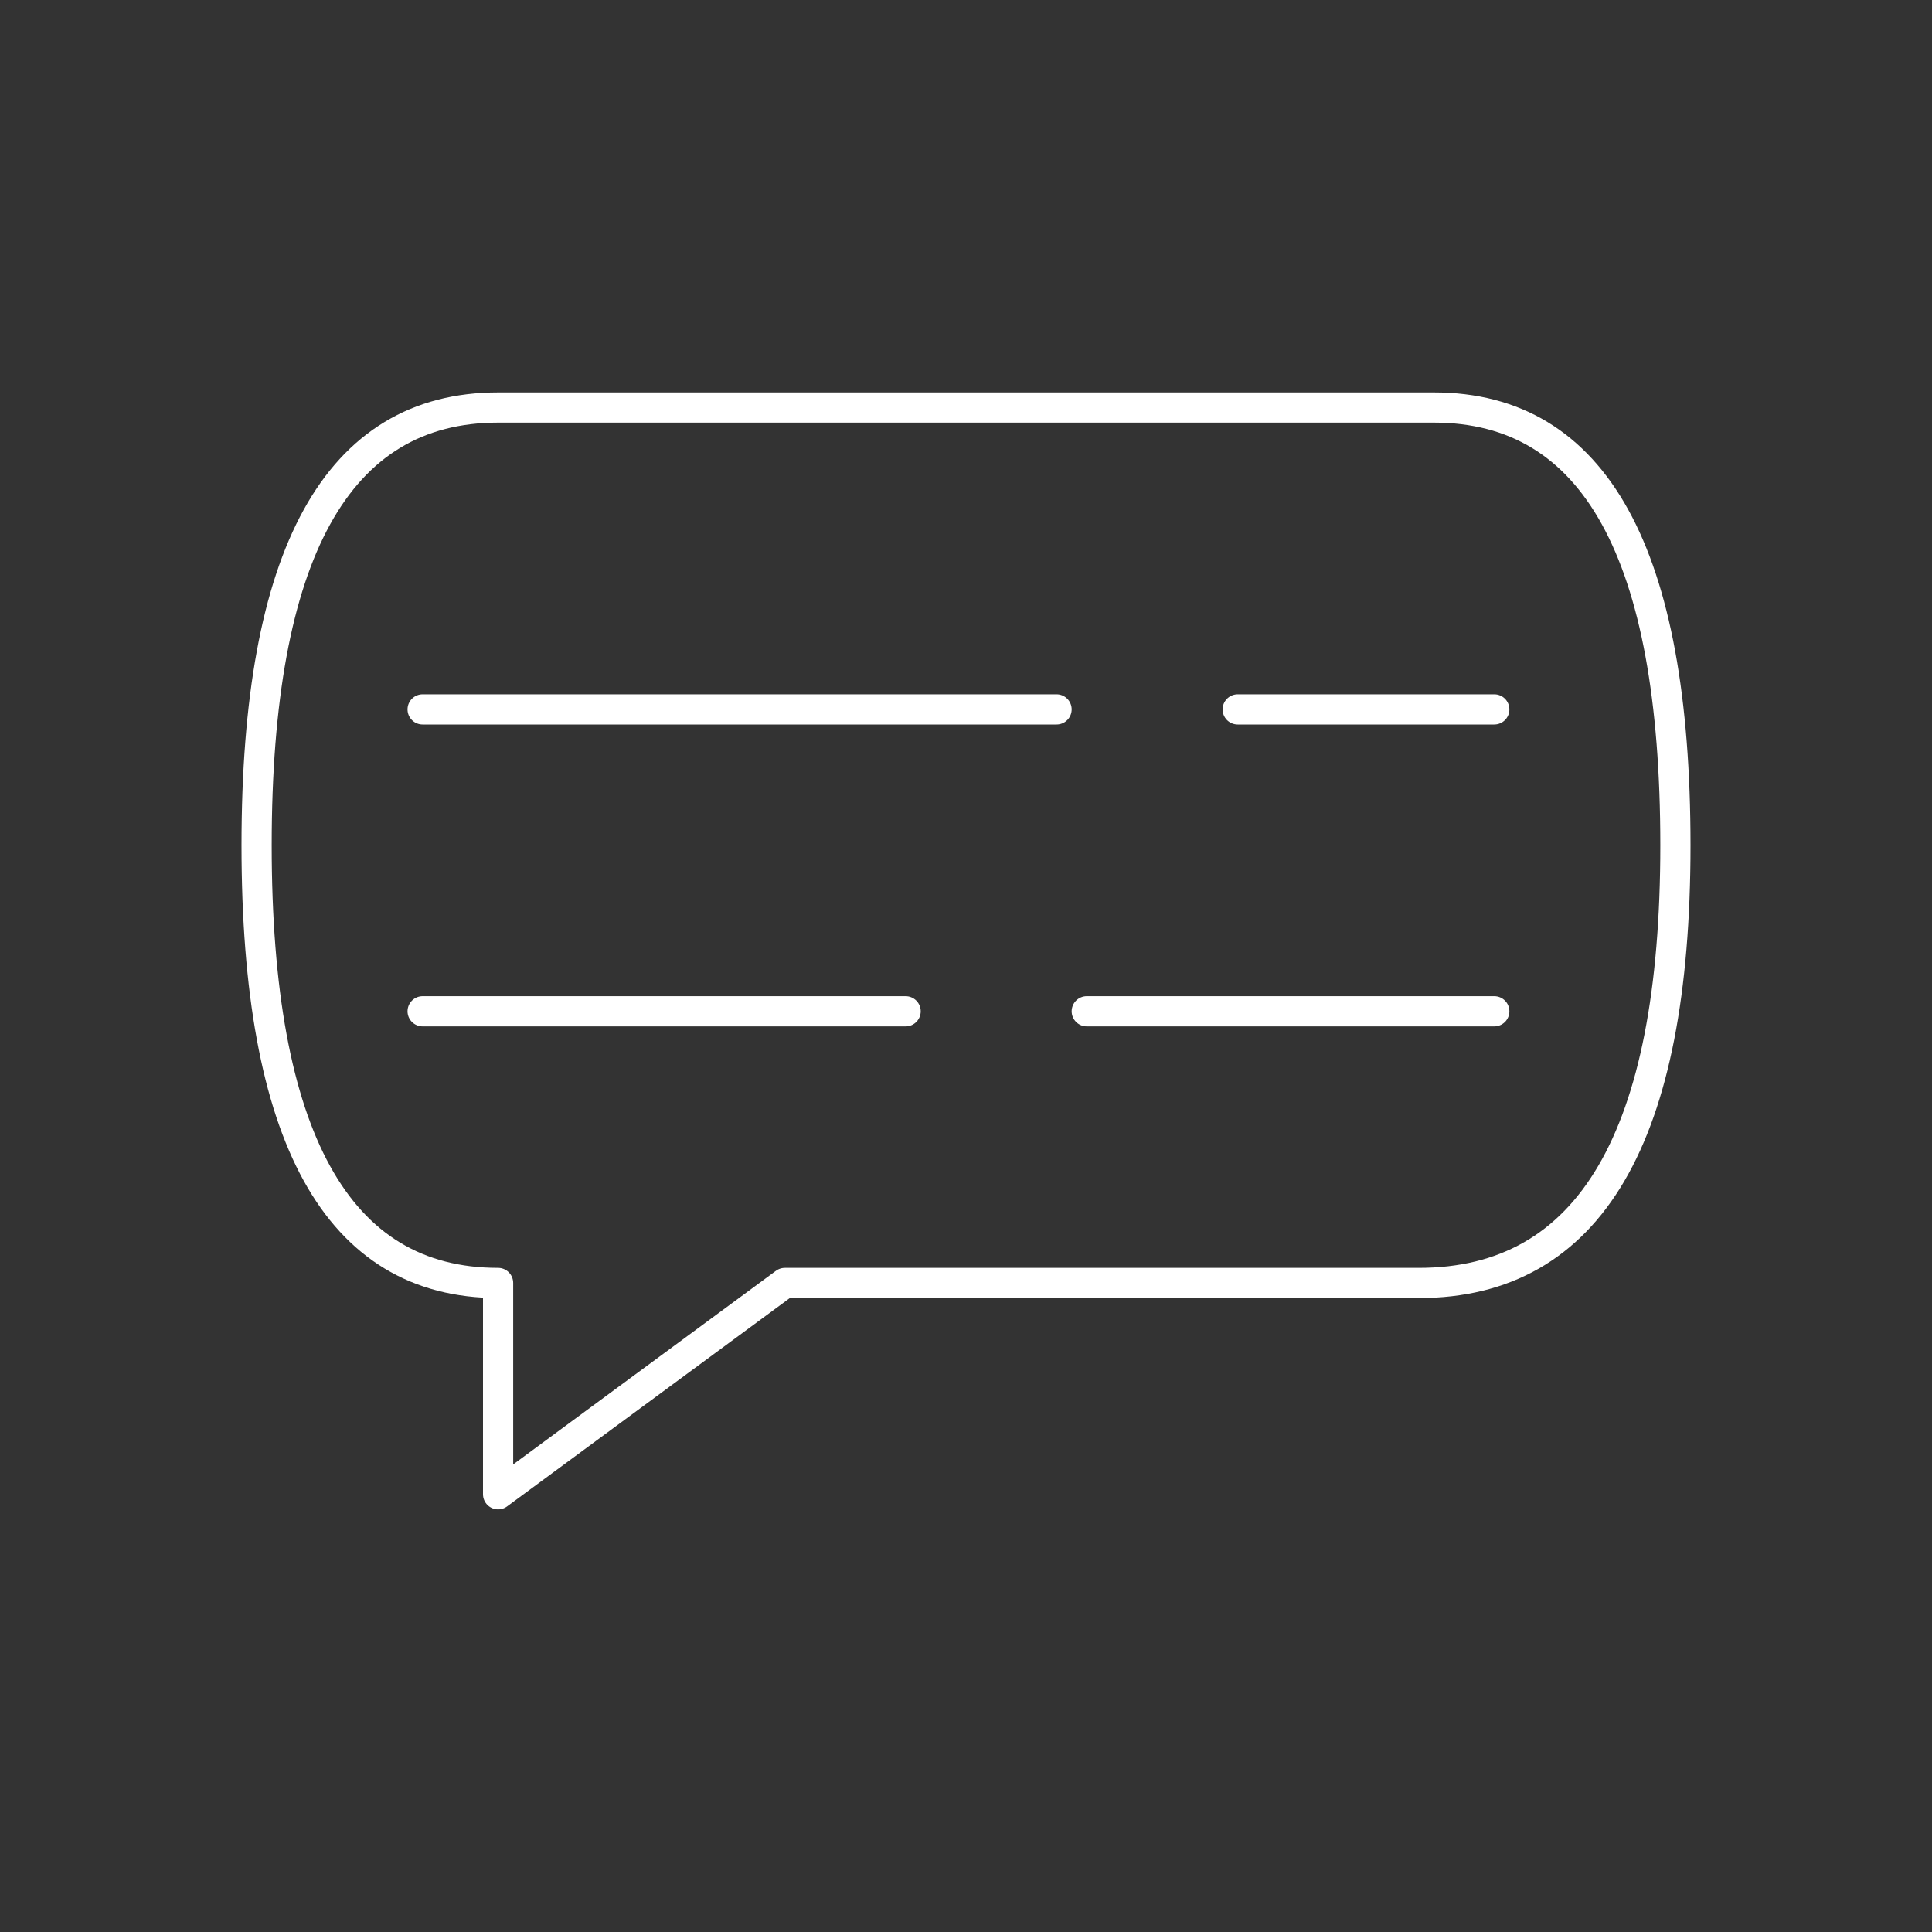<svg xmlns="http://www.w3.org/2000/svg" viewBox="0 0 128 128" fill="none" stroke="#fff" stroke-width="2" stroke-linejoin="round" stroke-linecap="round"><rect x="0" y="0" width="128" height="128" fill="#333333" stroke="none"/><path d="M52 85H94q17 0 17-29T95 27H33Q17 27 17 56q0 29 16 29V99ZM28 47H70m12 0H99M28 67H60Zm44 0H99"/></svg>
